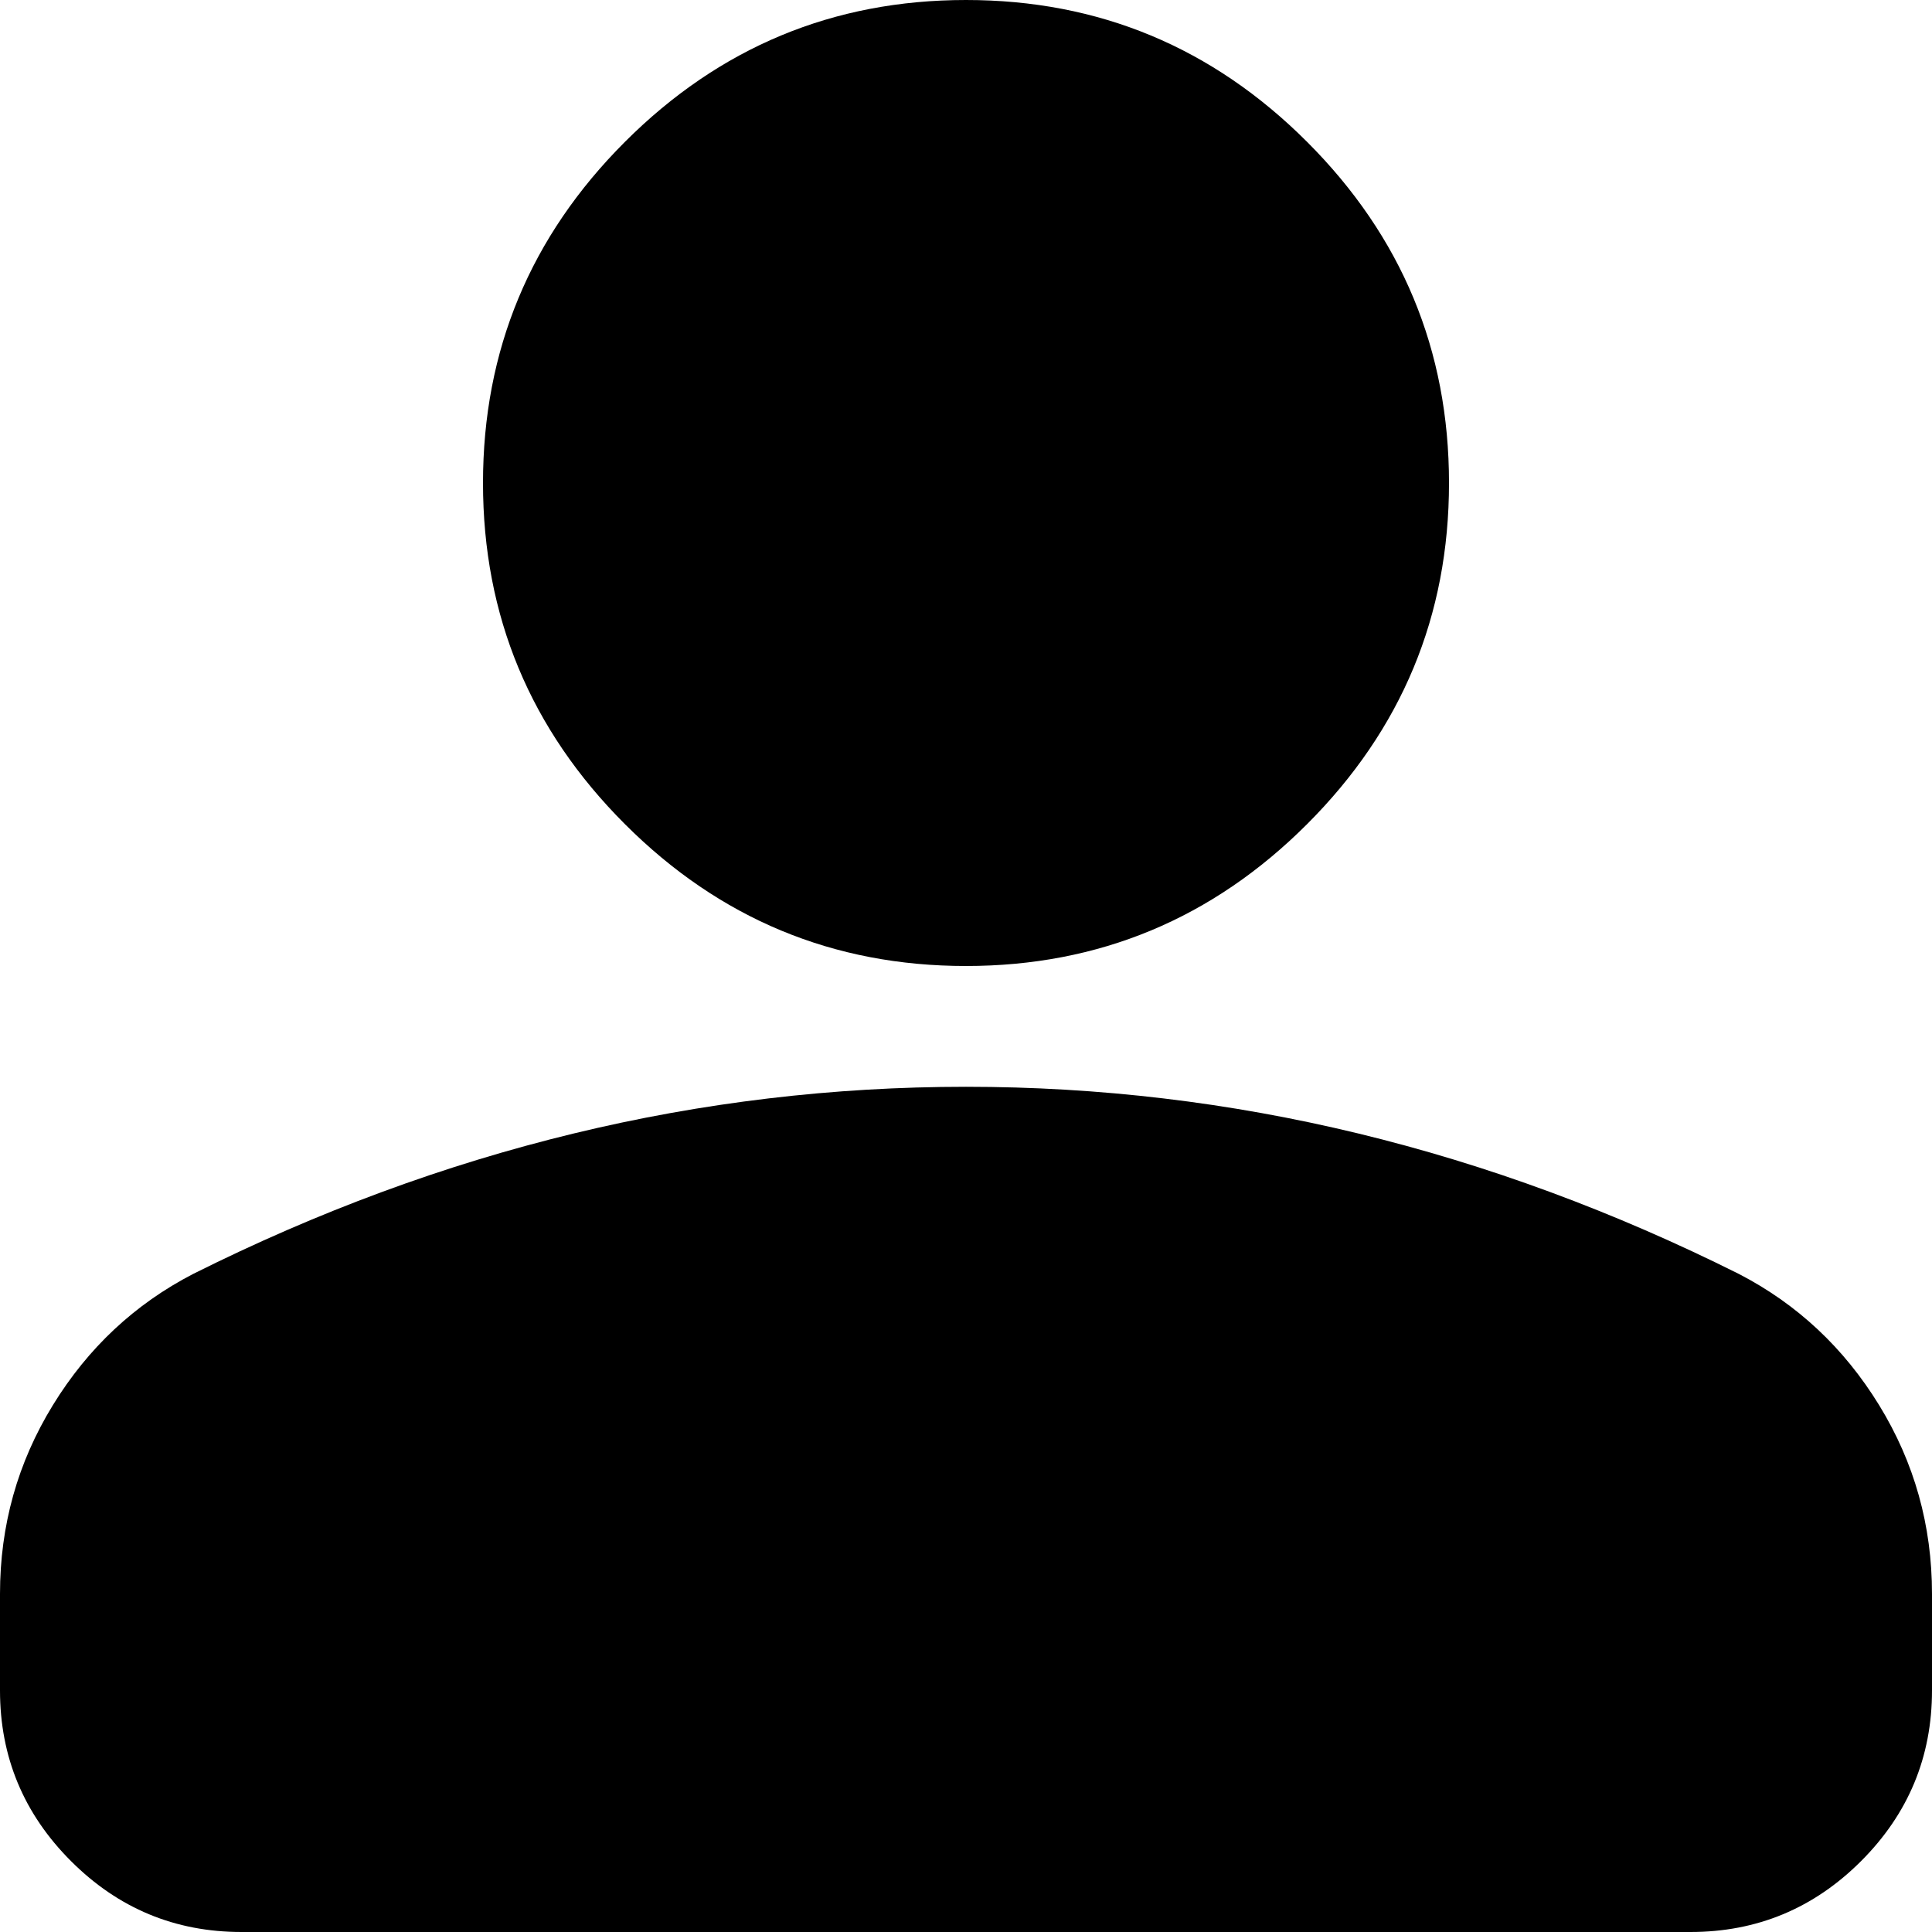 <svg width="27" height="27" viewBox="0 0 27 27" fill="none" xmlns="http://www.w3.org/2000/svg">
<path d="M13.5 13.5C11.644 13.5 10.055 12.839 8.733 11.517C7.411 10.195 6.75 8.606 6.75 6.75C6.75 4.894 7.411 3.305 8.733 1.983C10.055 0.661 11.644 0 13.5 0C15.356 0 16.945 0.661 18.267 1.983C19.589 3.305 20.25 4.894 20.25 6.75C20.25 8.606 19.589 10.195 18.267 11.517C16.945 12.839 15.356 13.5 13.5 13.5ZM3.375 27C2.447 27 1.653 26.67 0.992 26.009C0.331 25.348 0 24.553 0 23.625V22.275C0 21.319 0.246 20.44 0.739 19.637C1.231 18.836 1.884 18.225 2.7 17.803C4.444 16.931 6.216 16.277 8.016 15.841C9.816 15.405 11.644 15.188 13.5 15.188C15.356 15.188 17.184 15.405 18.984 15.841C20.784 16.277 22.556 16.931 24.3 17.803C25.116 18.225 25.769 18.836 26.261 19.637C26.754 20.44 27 21.319 27 22.275V23.625C27 24.553 26.67 25.348 26.009 26.009C25.348 26.67 24.553 27 23.625 27H3.375Z" fill="black"/>
</svg>
